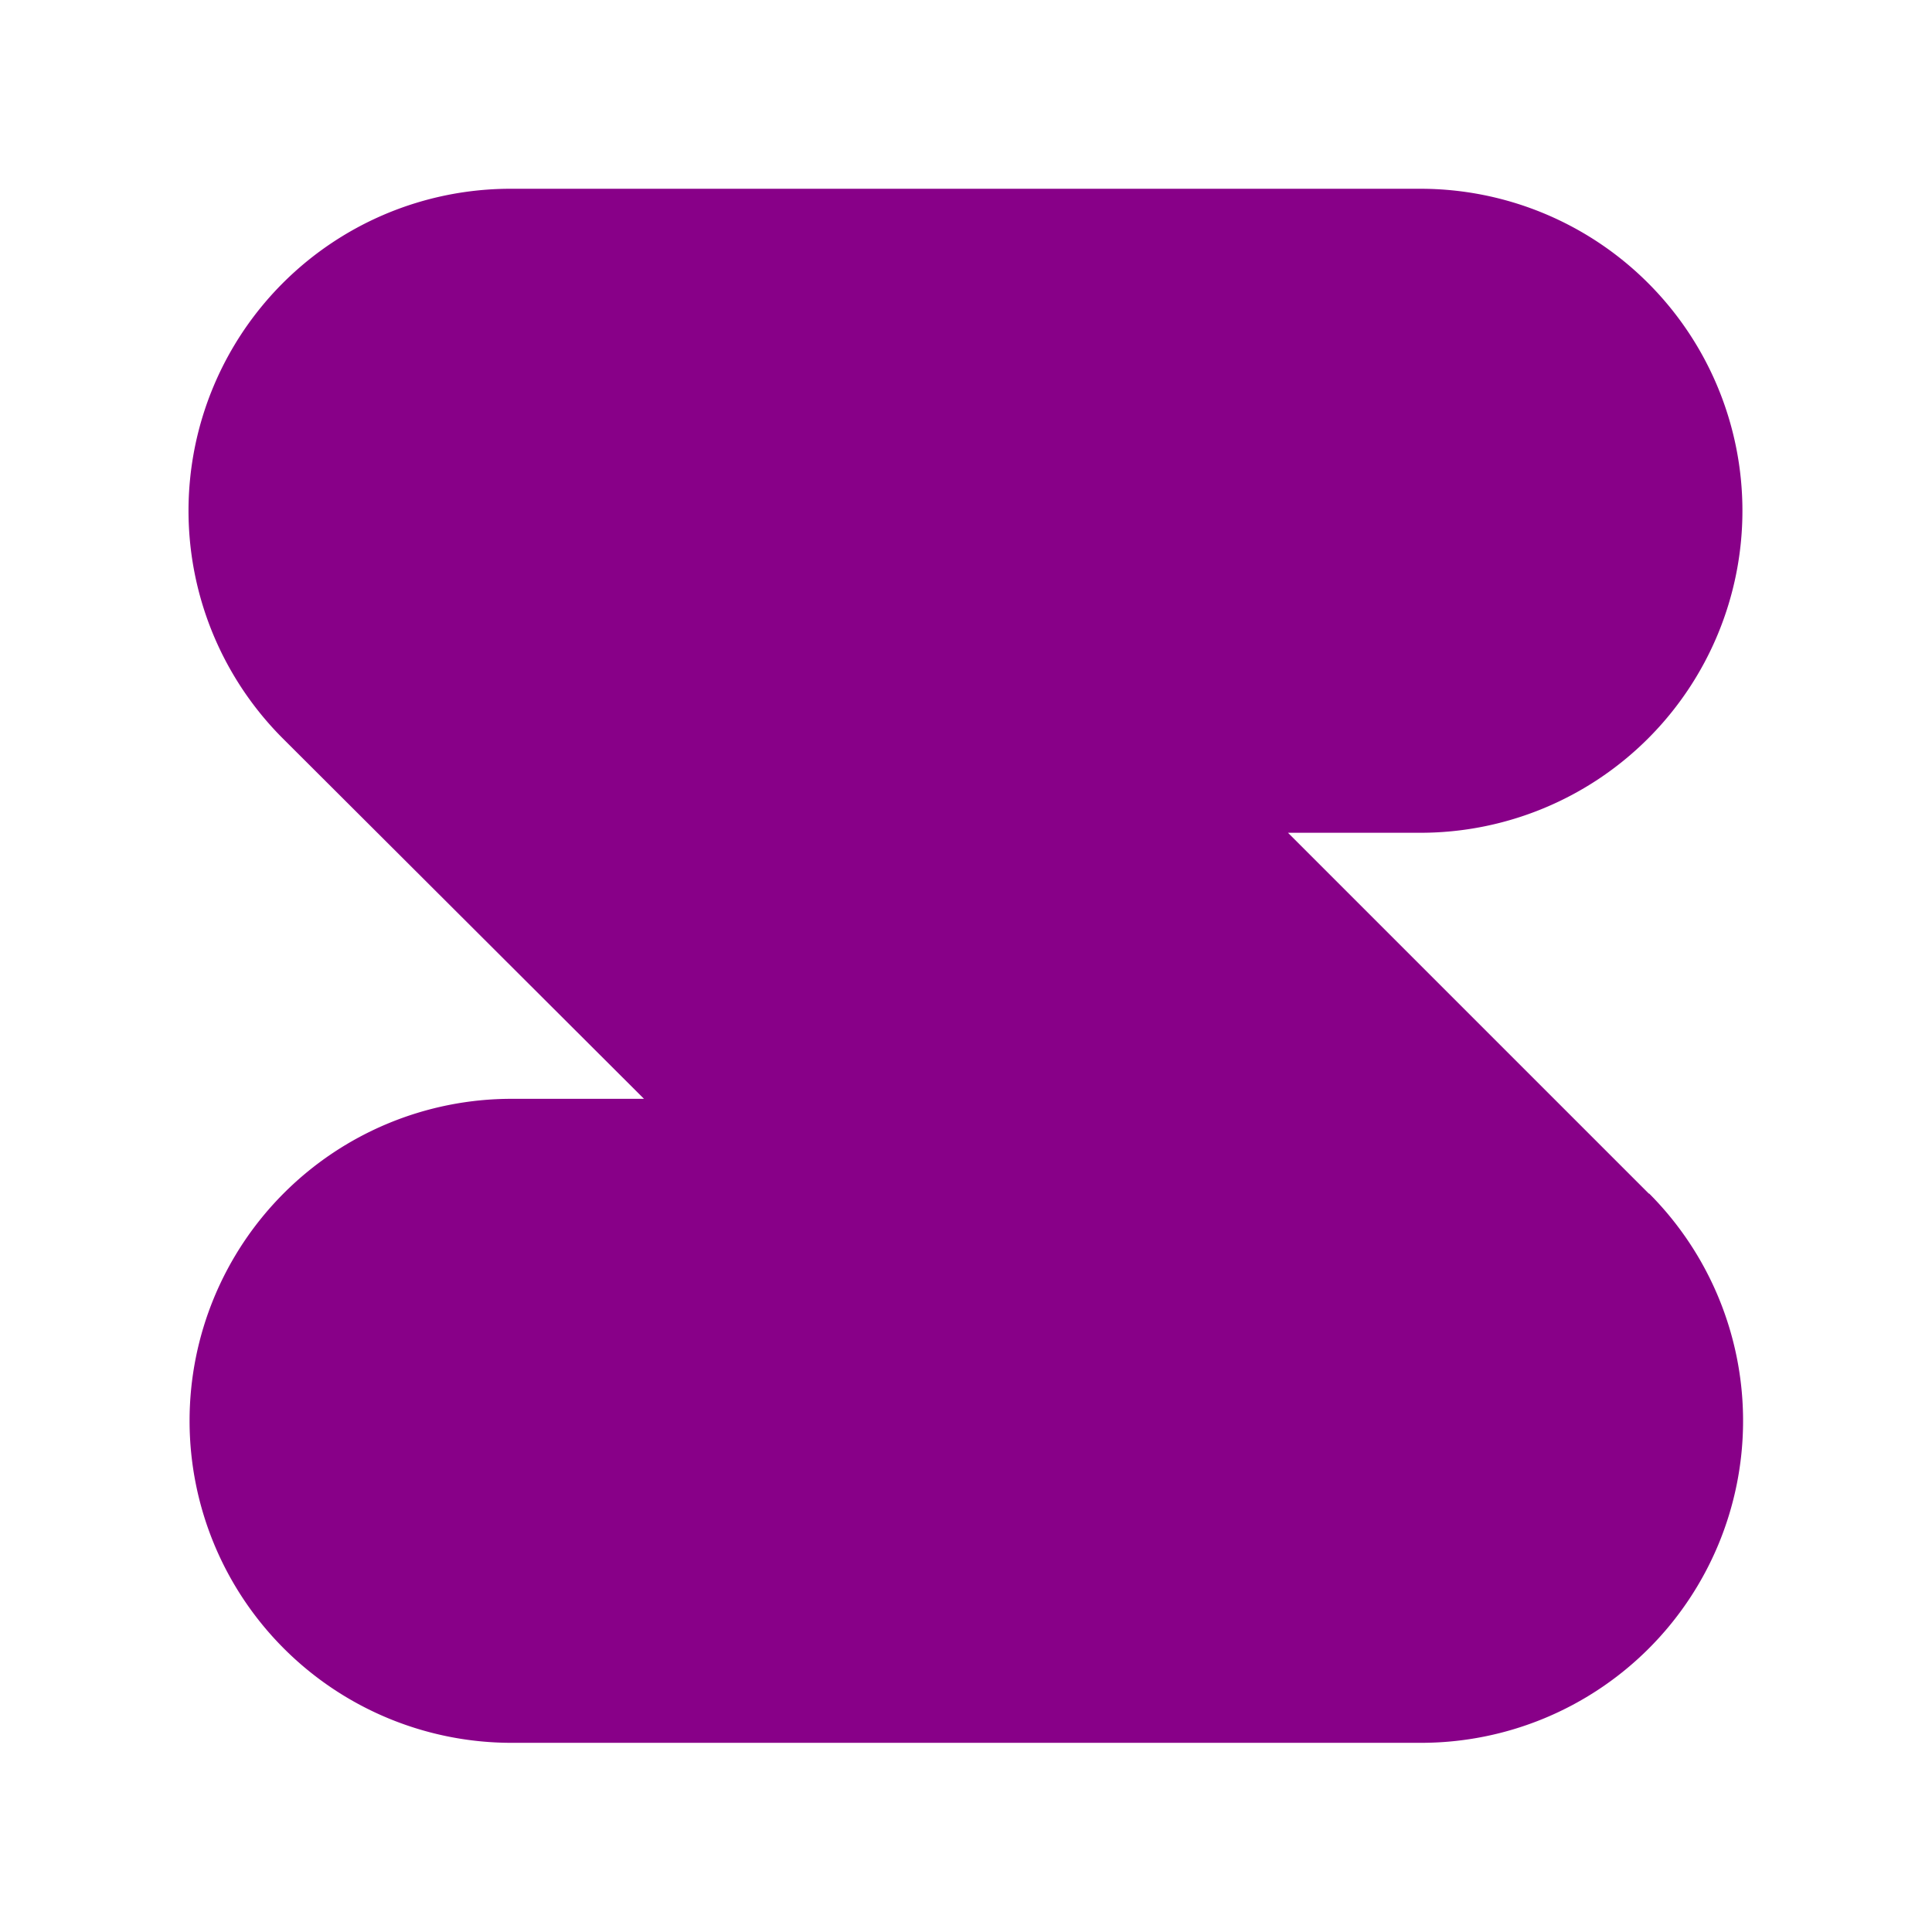 ﻿<svg xmlns='http://www.w3.org/2000/svg' viewBox='0 0 480 480'><path d='M409.7 296.6 320 206.9h32.9a80 80 0 0 0 0-160h-226a80 80 0 0 0-56.6 136.6L160 273h-32.9a80 80 0 0 0 0 160h226a80 80 0 0 0 56.6-136.5Z' fill='#808'></path></svg>